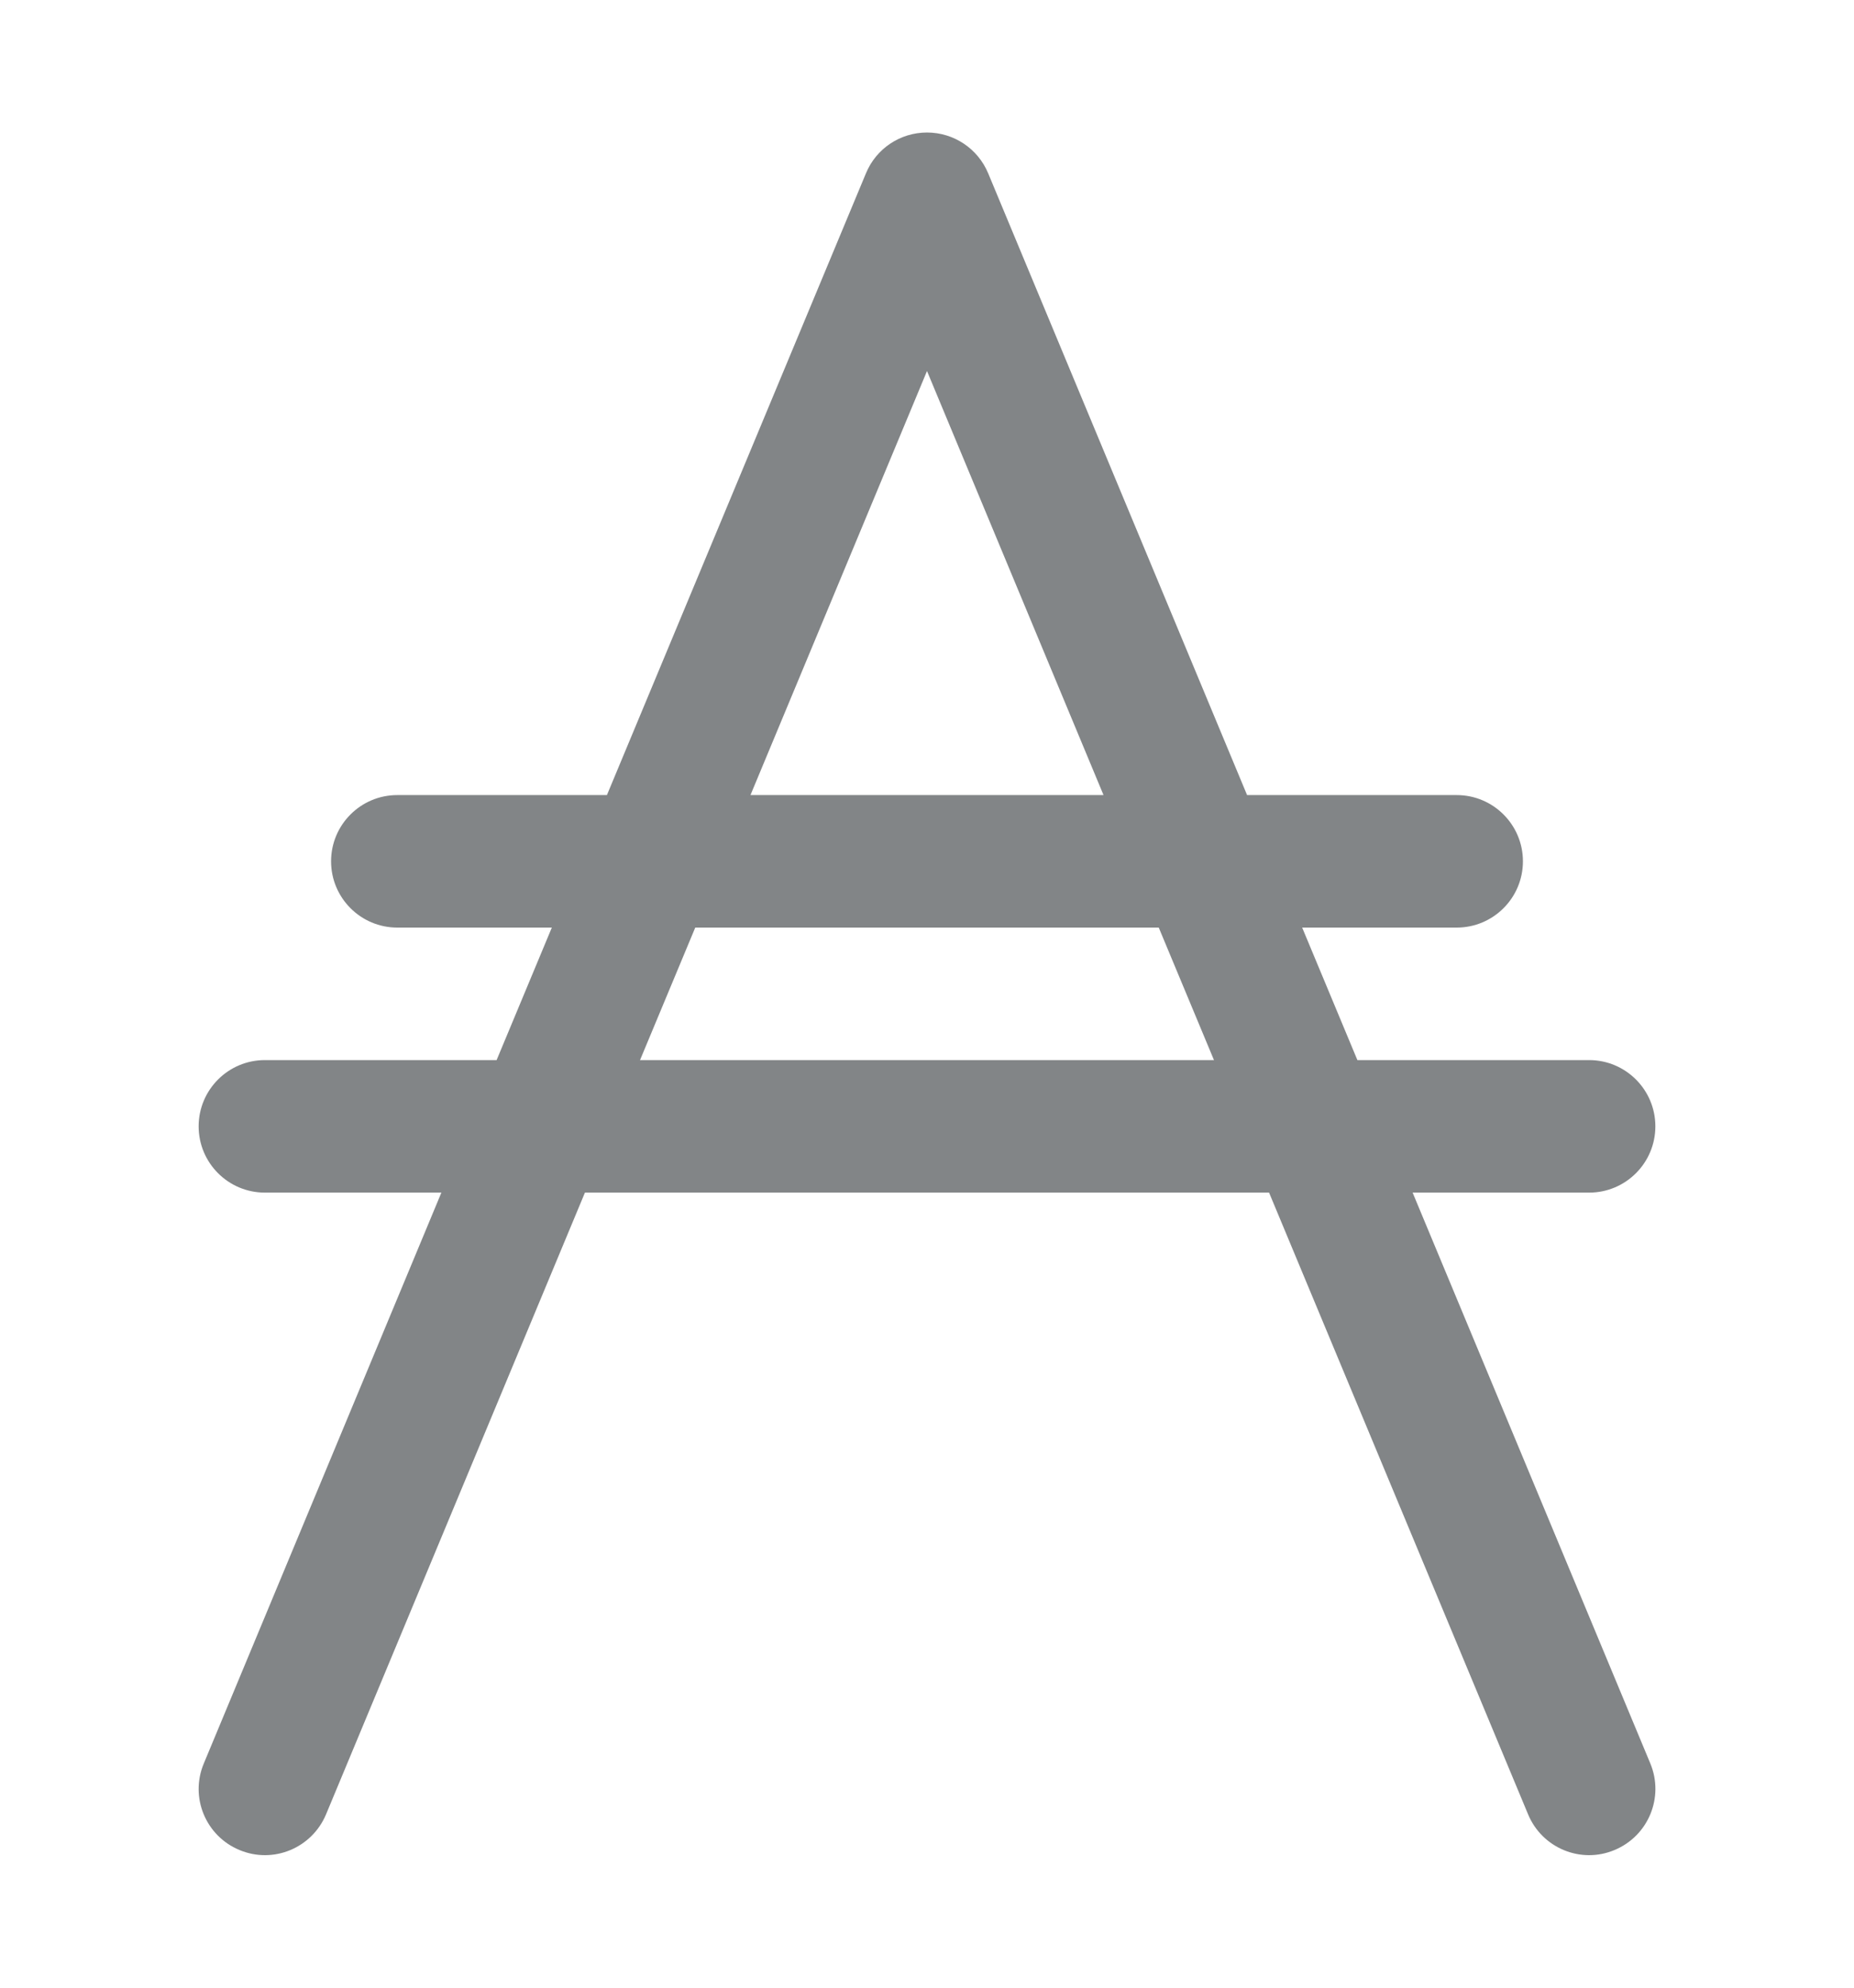 <svg width="14" height="15" viewBox="0 0 14 15" fill="none" xmlns="http://www.w3.org/2000/svg">
<path fill-rule="evenodd" clip-rule="evenodd" d="M7 1C7.202 1 7.384 1.121 7.462 1.308L9.417 6H11C11.276 6 11.5 6.224 11.5 6.5C11.5 6.776 11.276 7 11 7H9.833L10.25 8H12C12.276 8 12.5 8.224 12.5 8.5C12.5 8.776 12.276 9 12 9H10.667L12.462 13.308C12.568 13.563 12.447 13.855 12.192 13.961C11.938 14.068 11.645 13.947 11.539 13.692L9.583 9L4.417 9L2.462 13.692C2.355 13.947 2.063 14.068 1.808 13.961C1.553 13.855 1.432 13.563 1.539 13.308L3.333 9H2C1.724 9 1.5 8.776 1.5 8.5C1.5 8.224 1.724 8 2 8H3.75L4.167 7H3C2.724 7 2.5 6.776 2.5 6.5C2.5 6.224 2.724 6 3 6H4.583L6.539 1.308C6.616 1.121 6.798 1 7 1ZM4.833 8H9.167L8.75 7L5.25 7L4.833 8ZM7 2.8L8.333 6L5.667 6L7 2.8Z" fill="#828587"/>
</svg>
